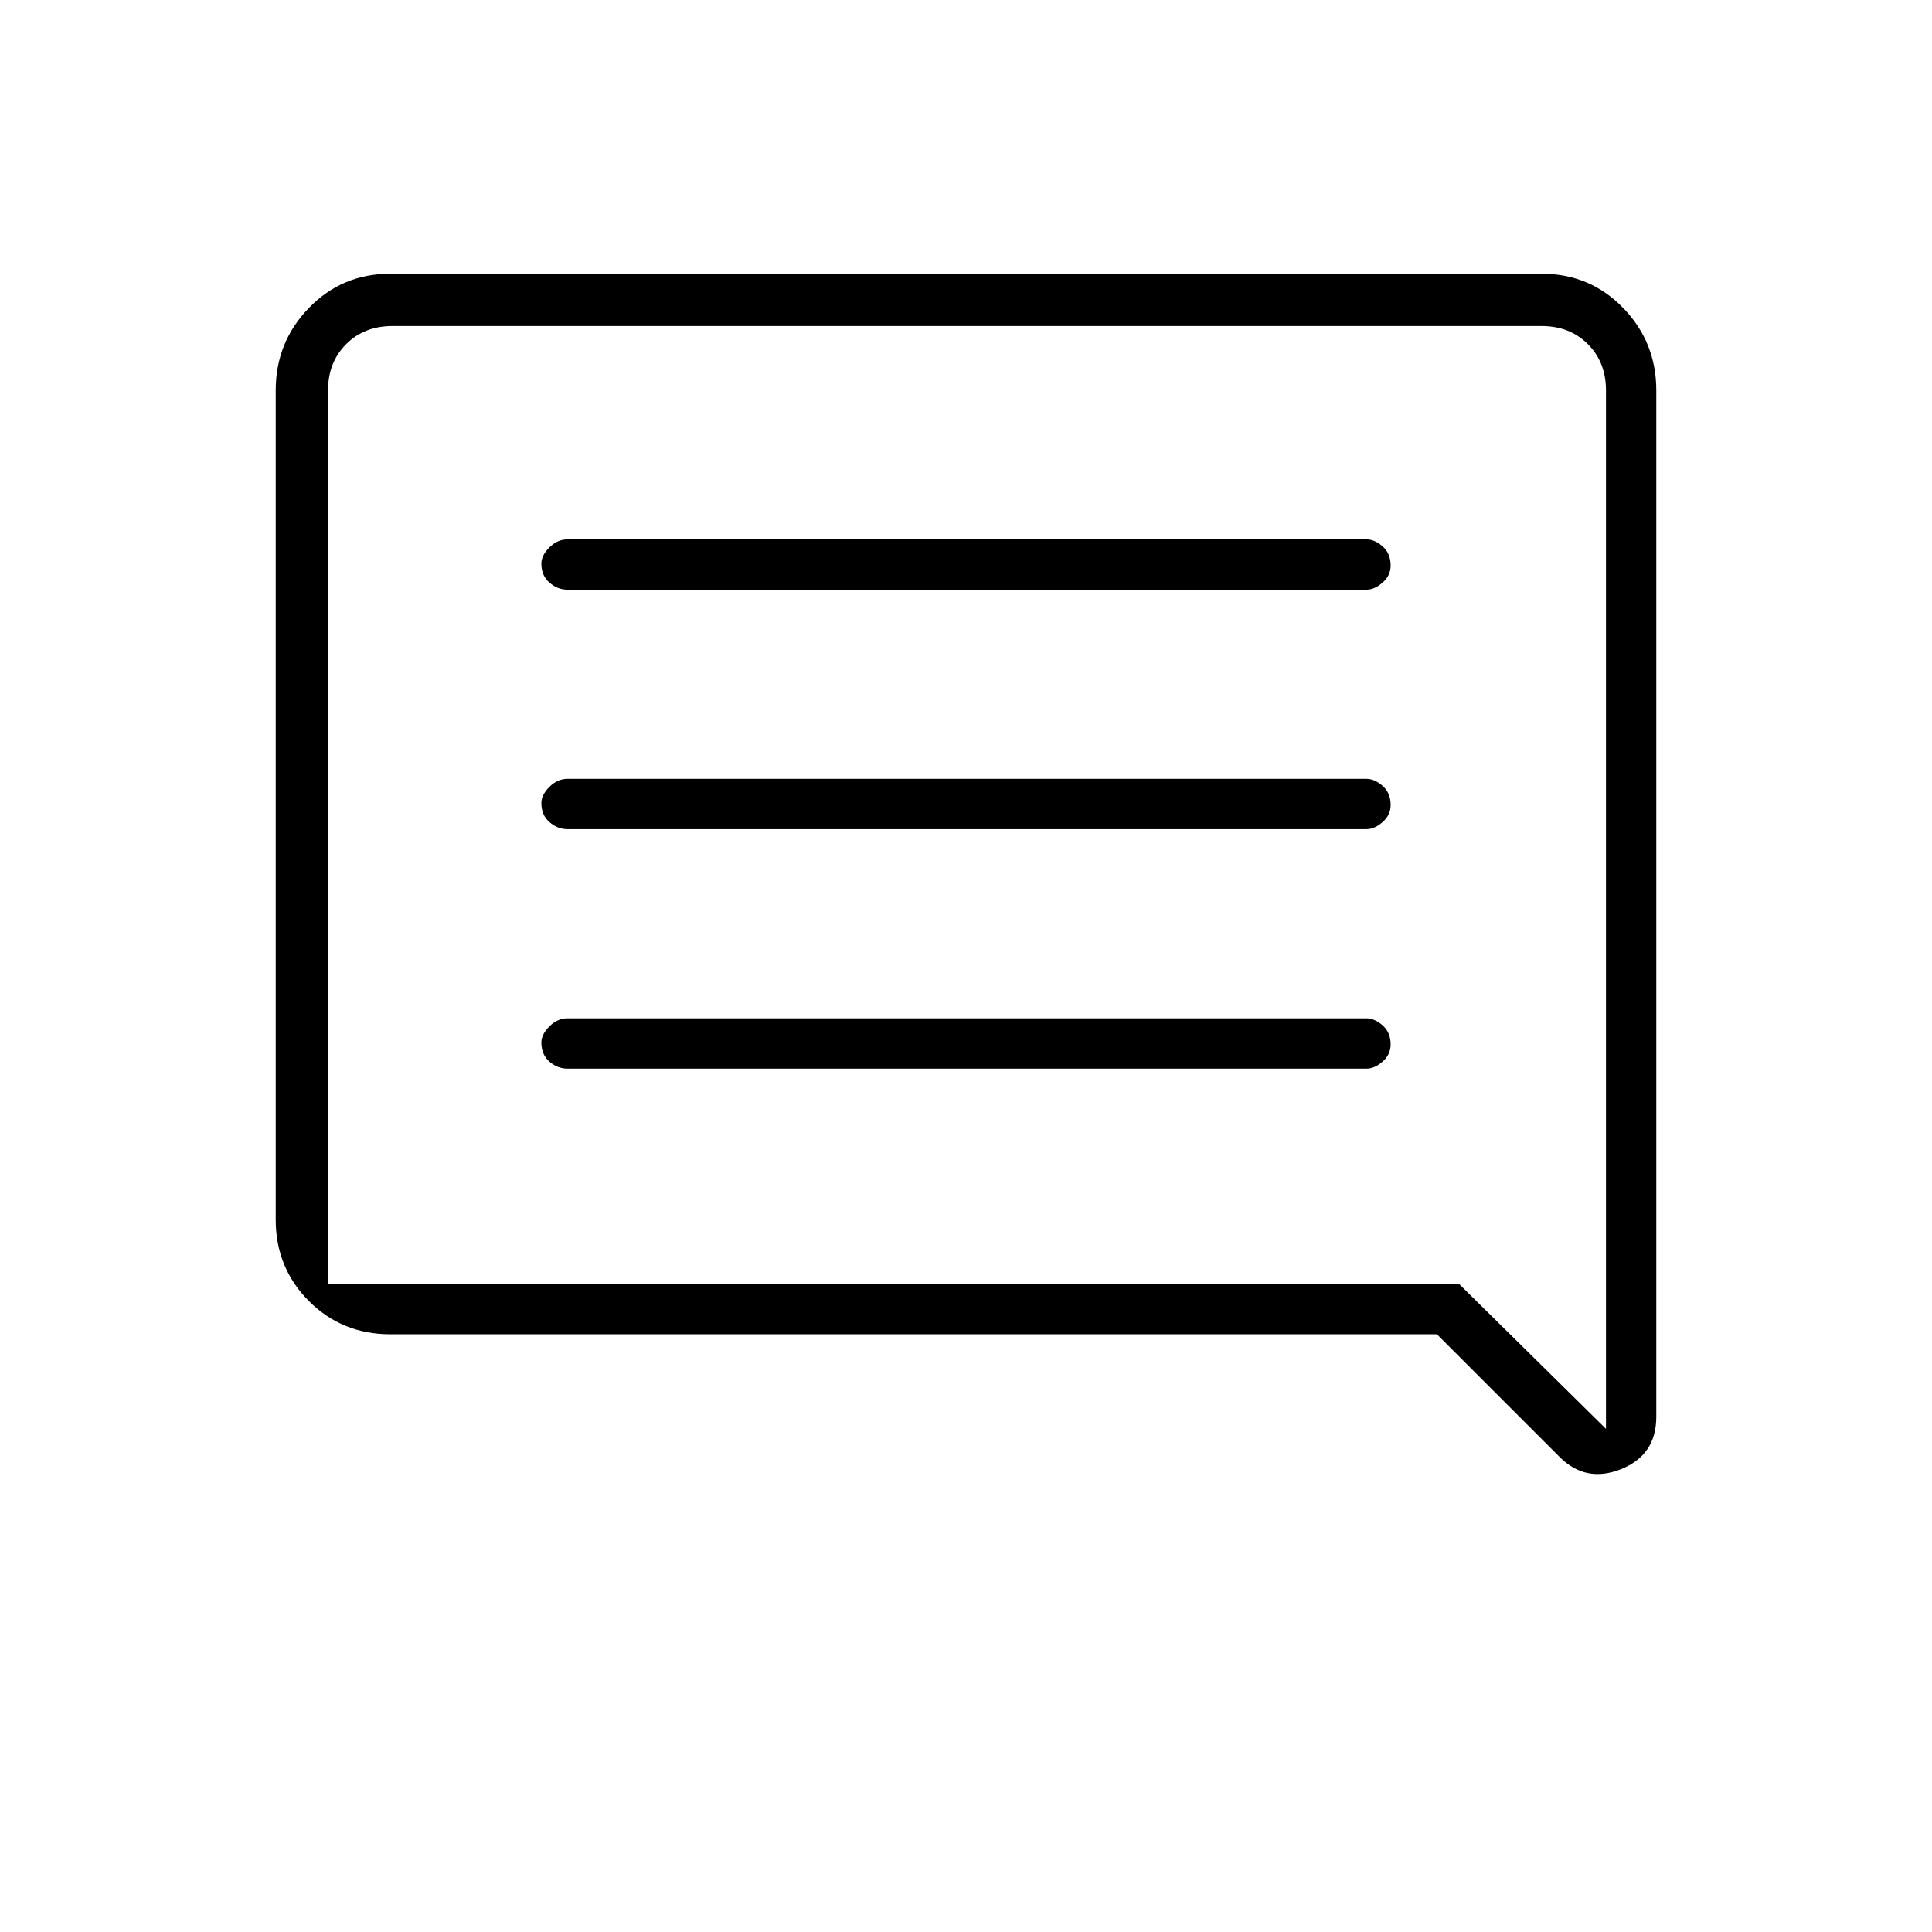 <svg xmlns="http://www.w3.org/2000/svg" height="24" width="24"><path d="M7.05 13.275h9.925q.1 0 .2-.087.1-.088.1-.213 0-.15-.1-.238-.1-.087-.2-.087H7.05q-.125 0-.225.1t-.1.2q0 .15.1.238.1.087.225.087Zm0-2.975h9.925q.1 0 .2-.088.1-.087.1-.212 0-.15-.1-.238-.1-.087-.2-.087H7.05q-.125 0-.225.1t-.1.2q0 .15.1.237.1.088.225.088Zm0-2.975h9.925q.1 0 .2-.088.1-.087.1-.212 0-.15-.1-.238-.1-.087-.2-.087H7.05q-.125 0-.225.1t-.1.2q0 .15.1.237.1.088.225.088ZM19.375 18.1l-1.525-1.525h-13q-.6 0-1.012-.412-.413-.413-.413-1.013V4.85q0-.6.413-1.025Q4.25 3.4 4.85 3.4h14.3q.6 0 1.013.425.412.425.412 1.025V17.6q0 .475-.437.65-.438.175-.763-.15ZM4.075 4.85v11.1h14.05l1.825 1.8V4.85q0-.35-.225-.575-.225-.225-.575-.225H4.875q-.35 0-.575.225-.225.225-.225.575Zm0 0v12.9-13.7V4.85Z"/></svg>